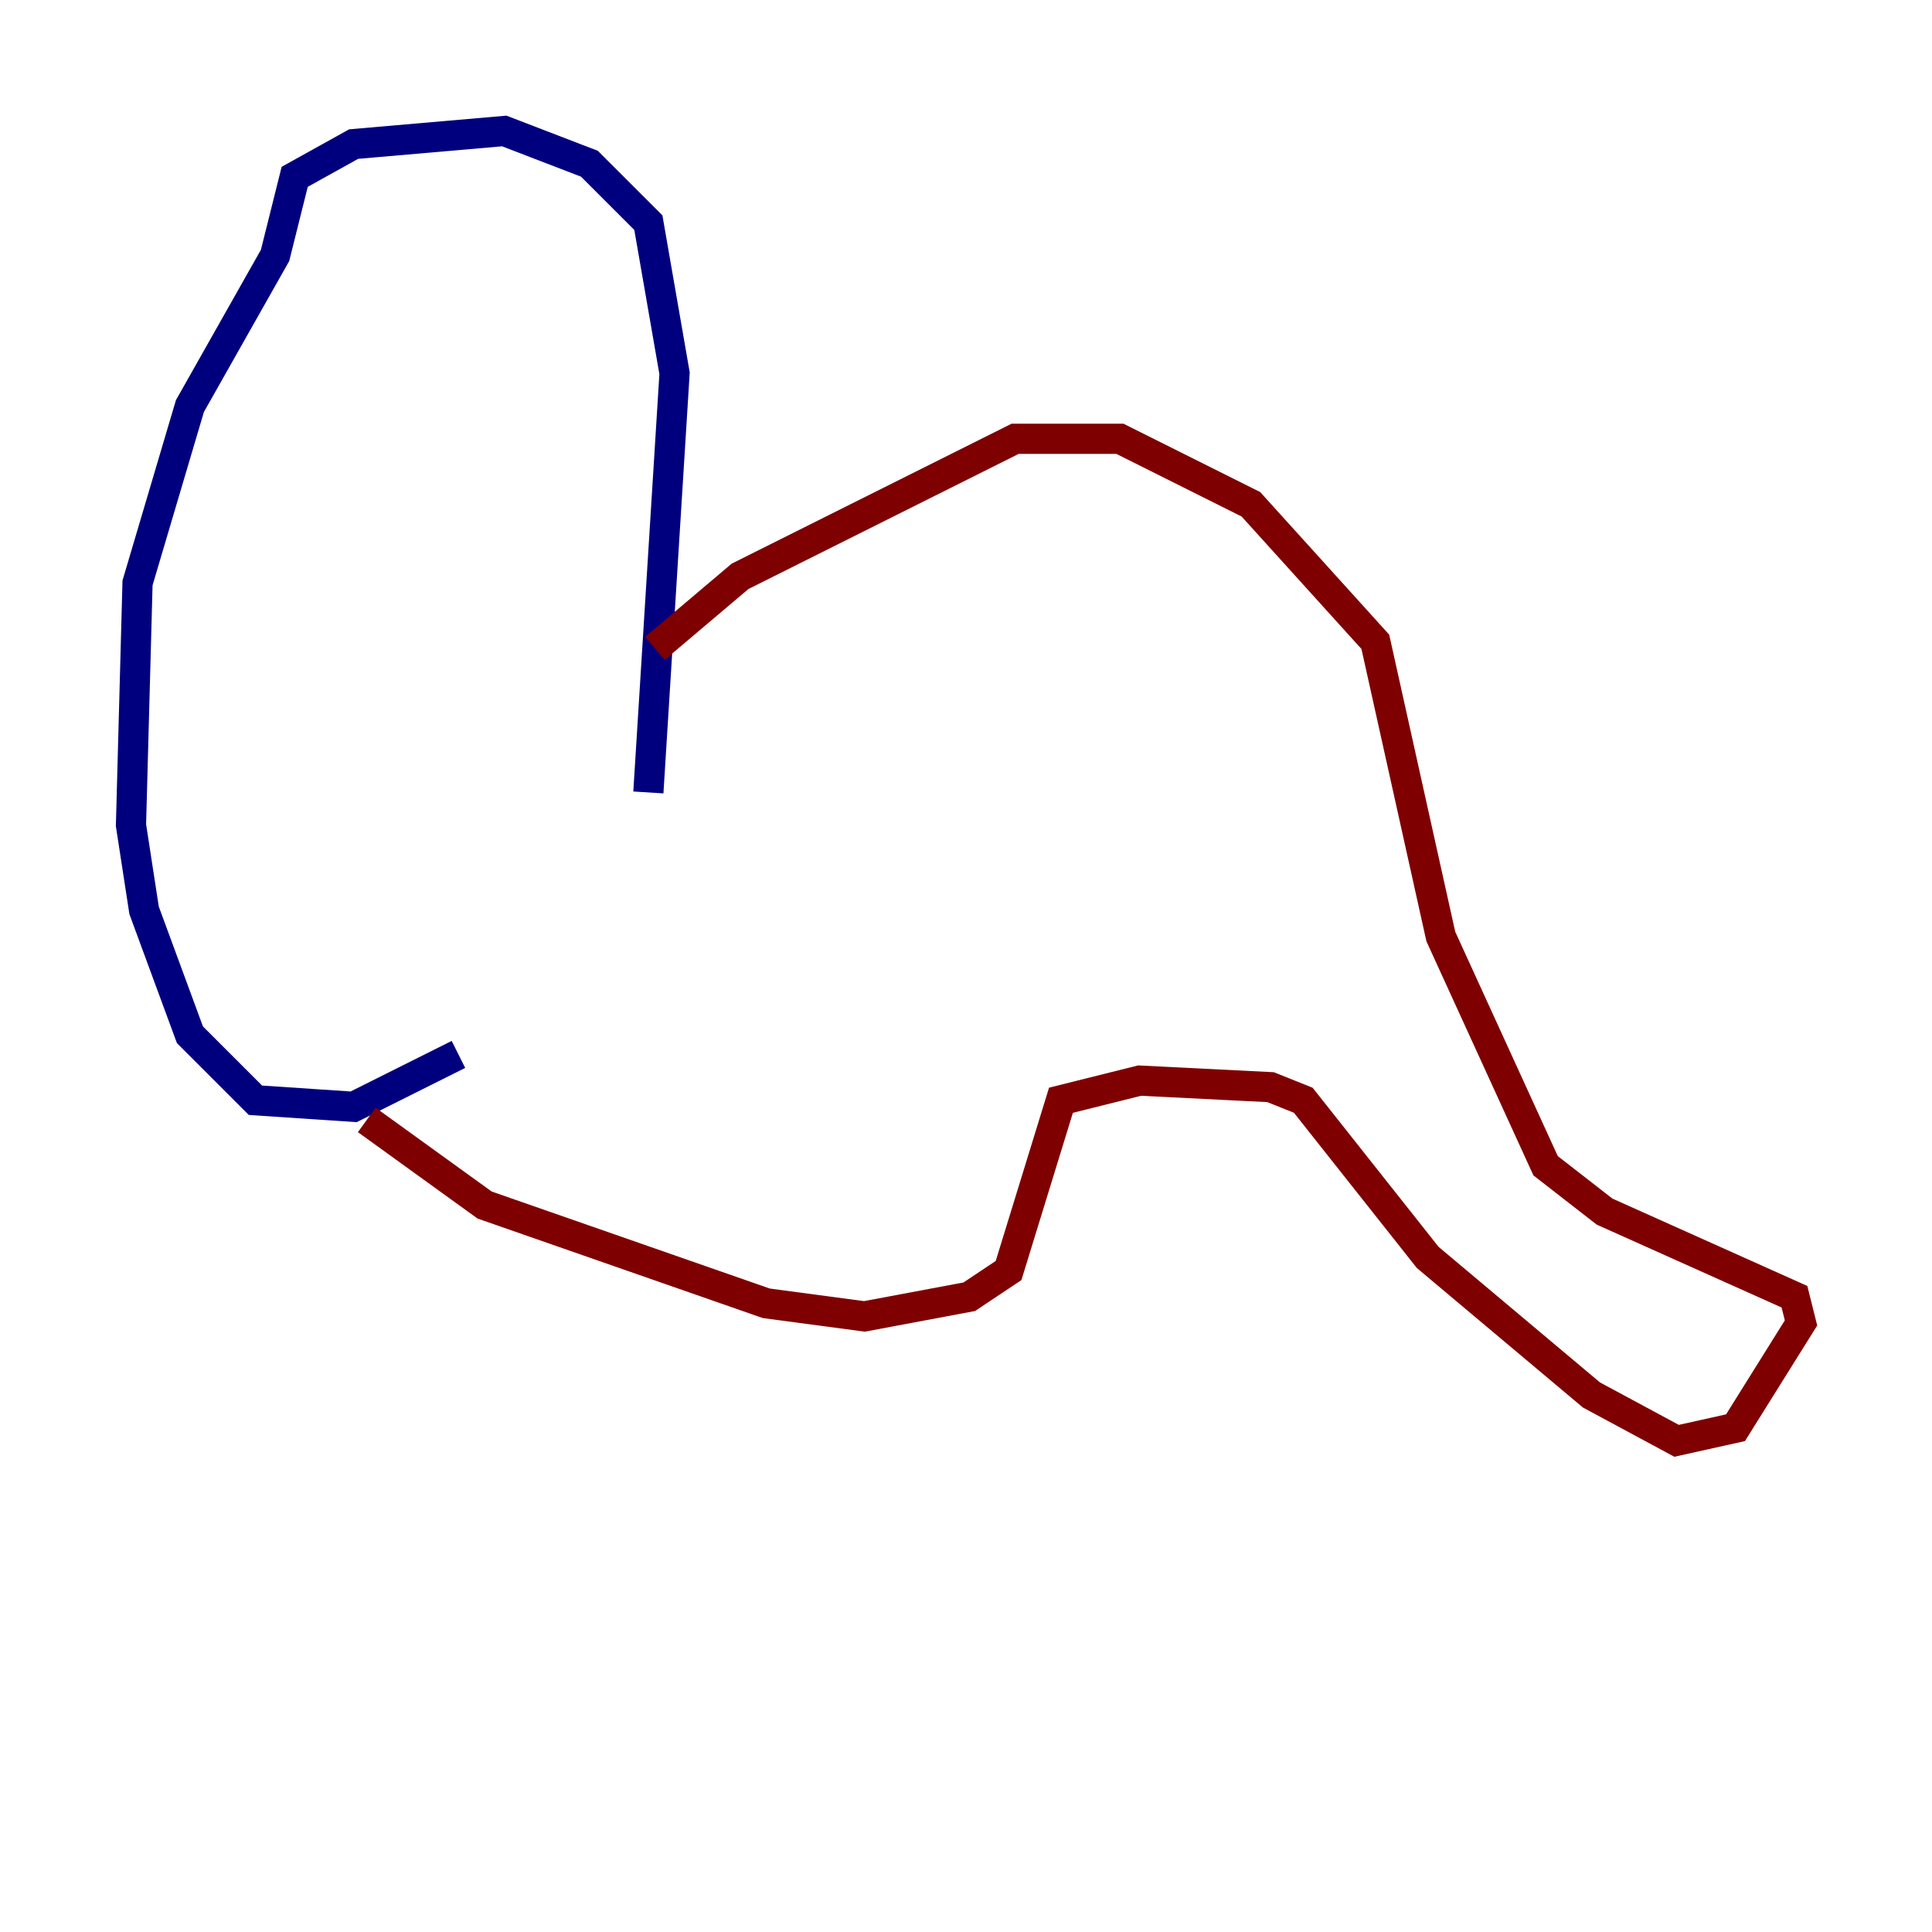 <?xml version="1.0" encoding="utf-8" ?>
<svg baseProfile="tiny" height="128" version="1.2" viewBox="0,0,128,128" width="128" xmlns="http://www.w3.org/2000/svg" xmlns:ev="http://www.w3.org/2001/xml-events" xmlns:xlink="http://www.w3.org/1999/xlink"><defs /><polyline fill="none" points="42.956,52.502 44.691,24.732 42.956,14.752 39.051,10.848 33.41,8.678 23.43,9.546 19.525,11.715 18.224,16.922 12.583,26.902 9.112,38.617 8.678,54.671 9.546,60.312 12.583,68.556 16.922,72.895 23.43,73.329 30.373,69.858" stroke="#00007f" stroke-width="2" /><polyline fill="none" points="41.654,43.824 41.654,43.824" stroke="#7cff79" stroke-width="2" /><polyline fill="none" points="43.39,42.956 49.031,38.183 67.254,29.071 74.197,29.071 82.875,33.41 91.119,42.522 95.458,62.047 102.4,77.234 106.305,80.271 118.888,85.912 119.322,87.647 114.983,94.59 111.078,95.458 105.437,92.42 94.59,83.308 86.346,72.895 84.176,72.027 75.498,71.593 70.291,72.895 66.82,84.176 64.217,85.912 57.275,87.214 50.766,86.346 32.108,79.837 24.298,74.197" stroke="#7f0000" stroke-width="2" /></svg>
